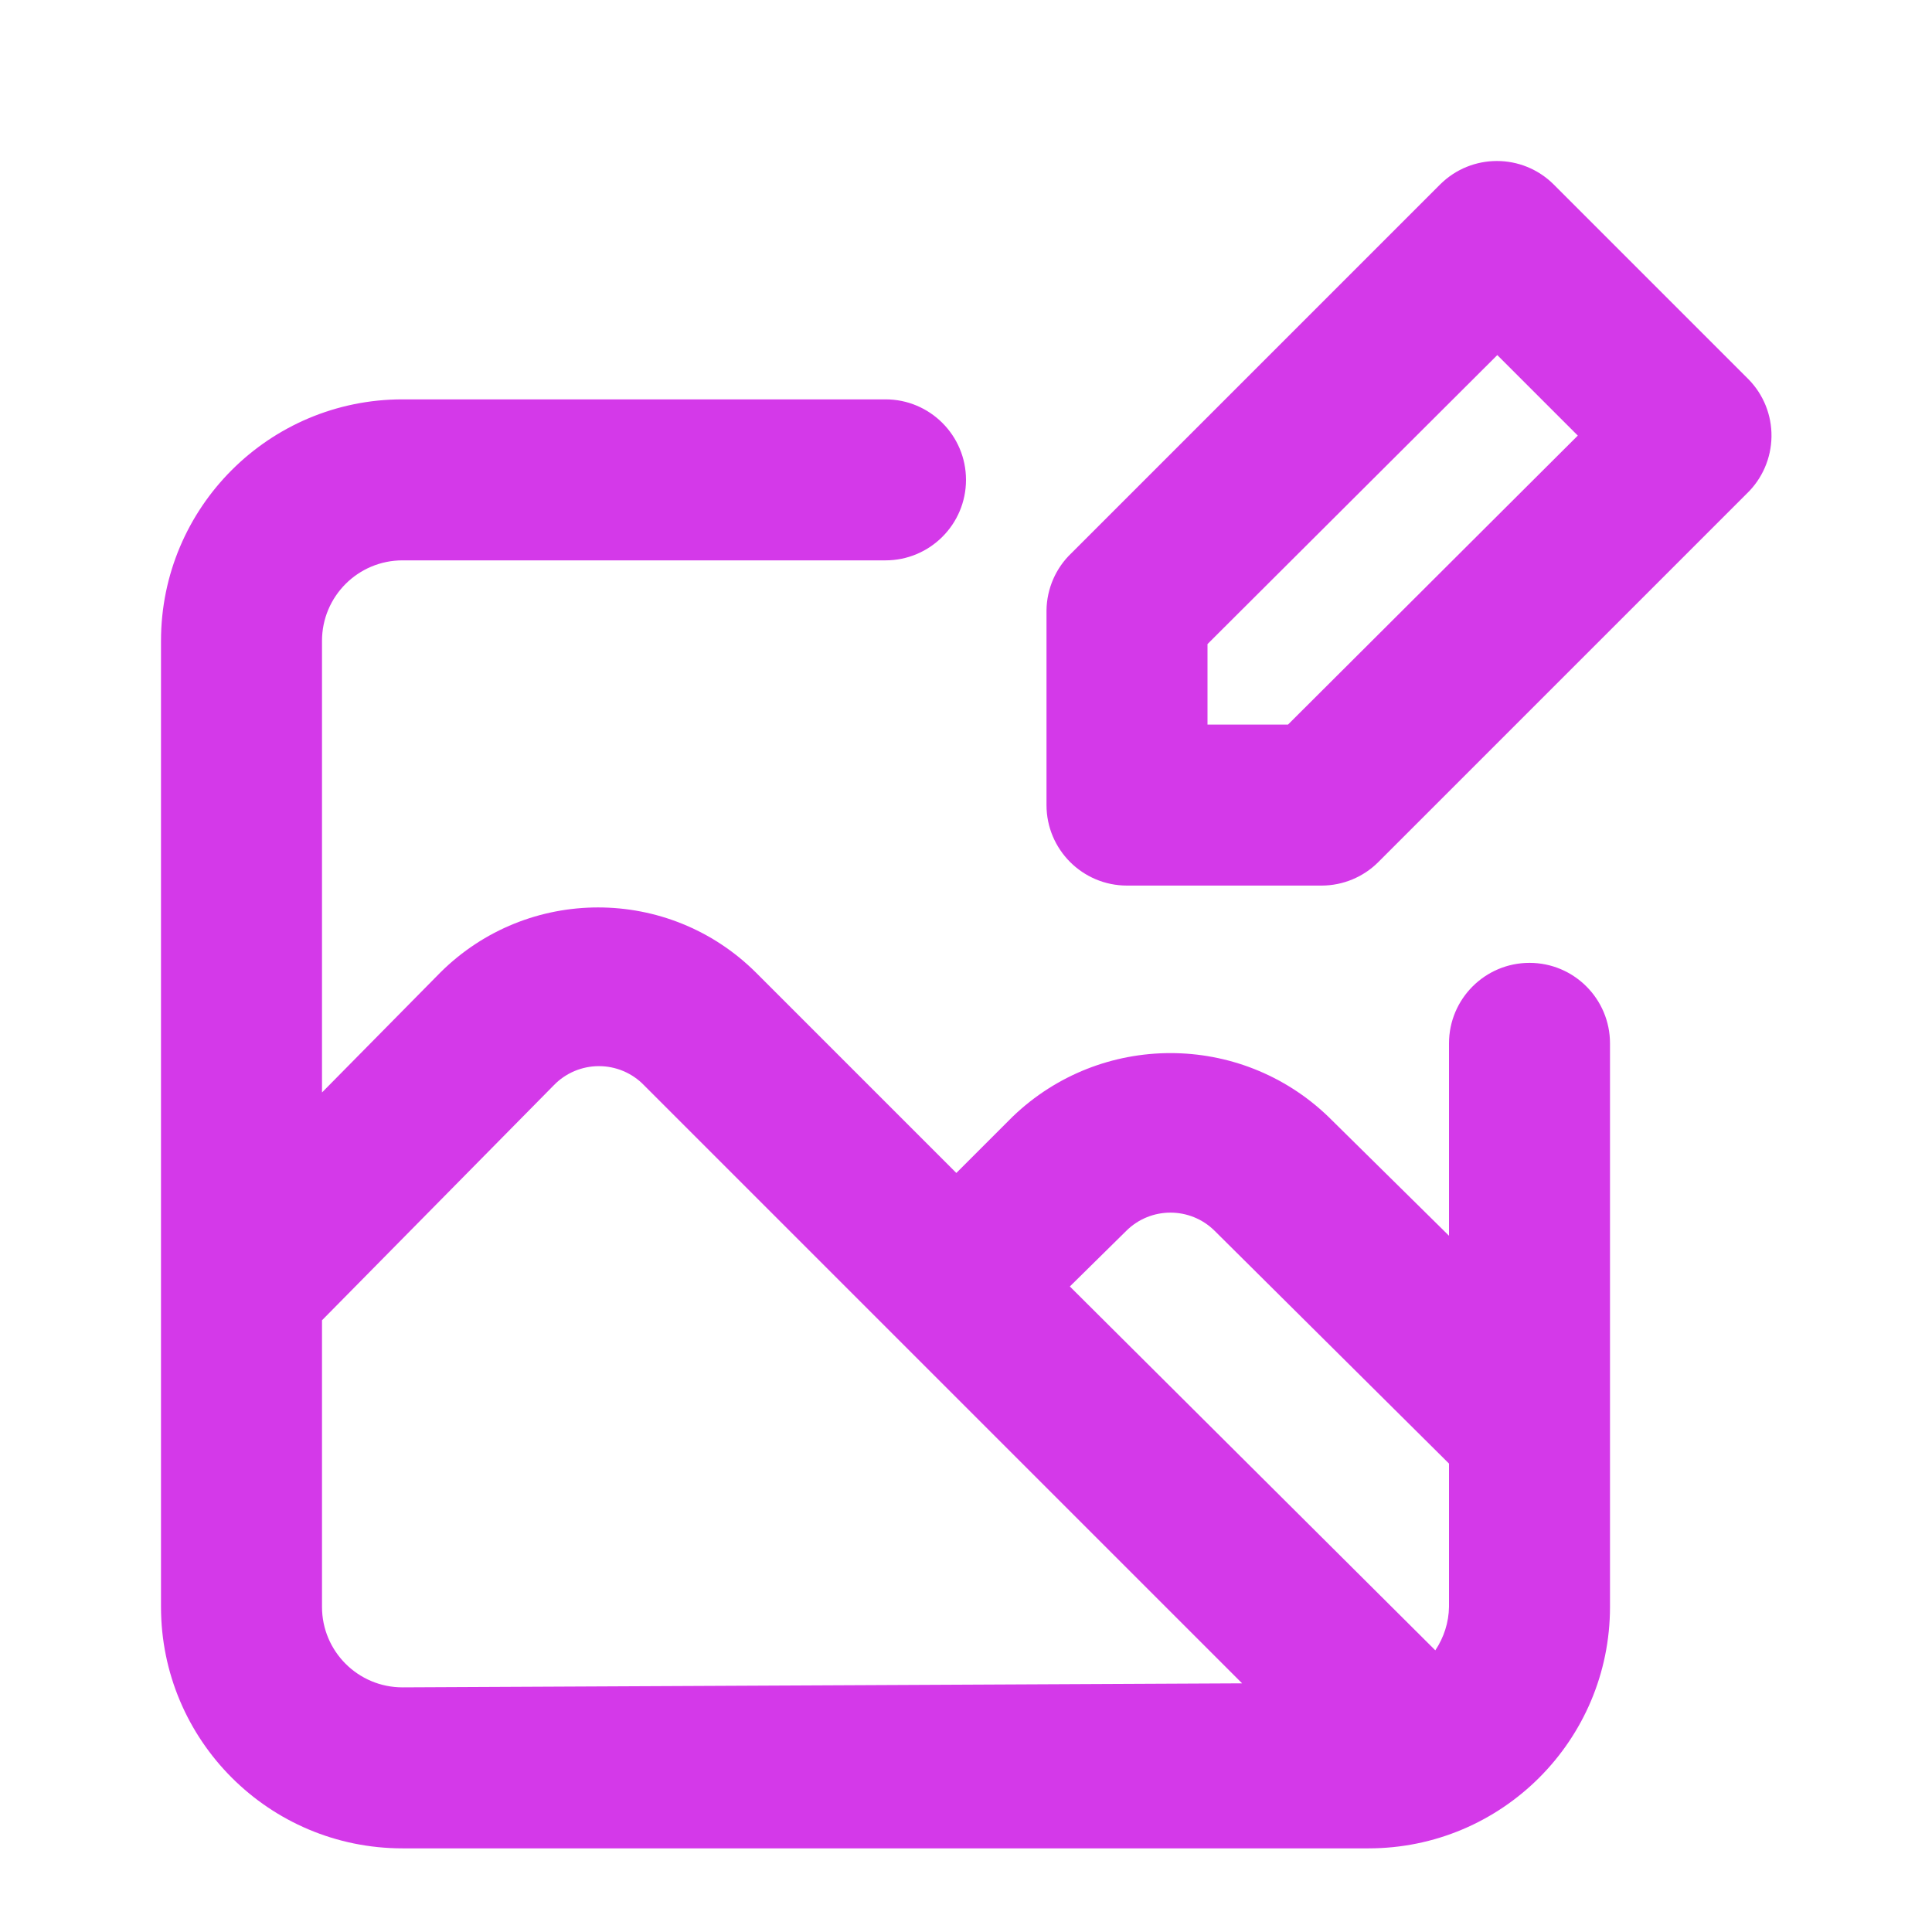<?xml version="1.0" encoding="UTF-8"?>
<svg width="24px" height="24px" viewBox="0 0 24 24" version="1.1" xmlns="http://www.w3.org/2000/svg" xmlns:xlink="http://www.w3.org/1999/xlink">
    <title>icon-banner-creator</title>
    <g id="icon-banner-creator" stroke="none" stroke-width="1" fill="none" fill-rule="evenodd">
        <path d="M19,11.961 C18.448,11.961 18,12.409 18,12.961 L18,15.351 L16.5,13.871 C15.405,12.819 13.675,12.819 12.58,13.871 L11.88,14.571 L9.39,12.081 C8.306,11.003 6.554,11.003 5.47,12.081 L4,13.571 L4,7.961 C4,7.409 4.448,6.961 5,6.961 L11,6.961 C11.552,6.961 12,6.513 12,5.961 C12,5.409 11.552,4.961 11,4.961 L5,4.961 C3.343,4.961 2,6.304 2,7.961 L2,19.961 C2,21.618 3.343,22.961 5,22.961 L17,22.961 C18.657,22.961 20,21.618 20,19.961 L20,12.961 C20,12.409 19.552,11.961 19,11.961 Z M5,20.961 C4.448,20.961 4,20.513 4,19.961 L4,16.401 L6.88,13.481 C7.027,13.329 7.229,13.244 7.44,13.244 C7.651,13.244 7.853,13.329 8,13.481 L11.17,16.651 L11.17,16.651 L15.43,20.911 L5,20.961 Z M18,19.961 C17.997,20.153 17.937,20.341 17.83,20.501 L13.29,15.981 L13.99,15.291 C14.294,14.988 14.786,14.988 15.09,15.291 L18,18.181 L18,19.961 Z M21.72,4.711 L19.3,2.291 C18.91,1.903 18.28,1.903 17.89,2.291 L13.31,6.871 C13.115,7.056 13.004,7.312 13,7.581 L13,10.001 C13,10.553 13.448,11.001 14,11.001 L16.42,11.001 C16.682,11 16.934,10.896 17.12,10.711 L21.7,6.131 C21.892,5.946 22.002,5.692 22.006,5.425 C22.01,5.158 21.907,4.901 21.72,4.711 Z M16,9.001 L15,9.001 L15,8.001 L18.6,4.411 L19.6,5.411 L16,9.001 Z" id="Shape" fill="#D439E9" fill-rule="nonzero"></path>
    </g>
</svg>